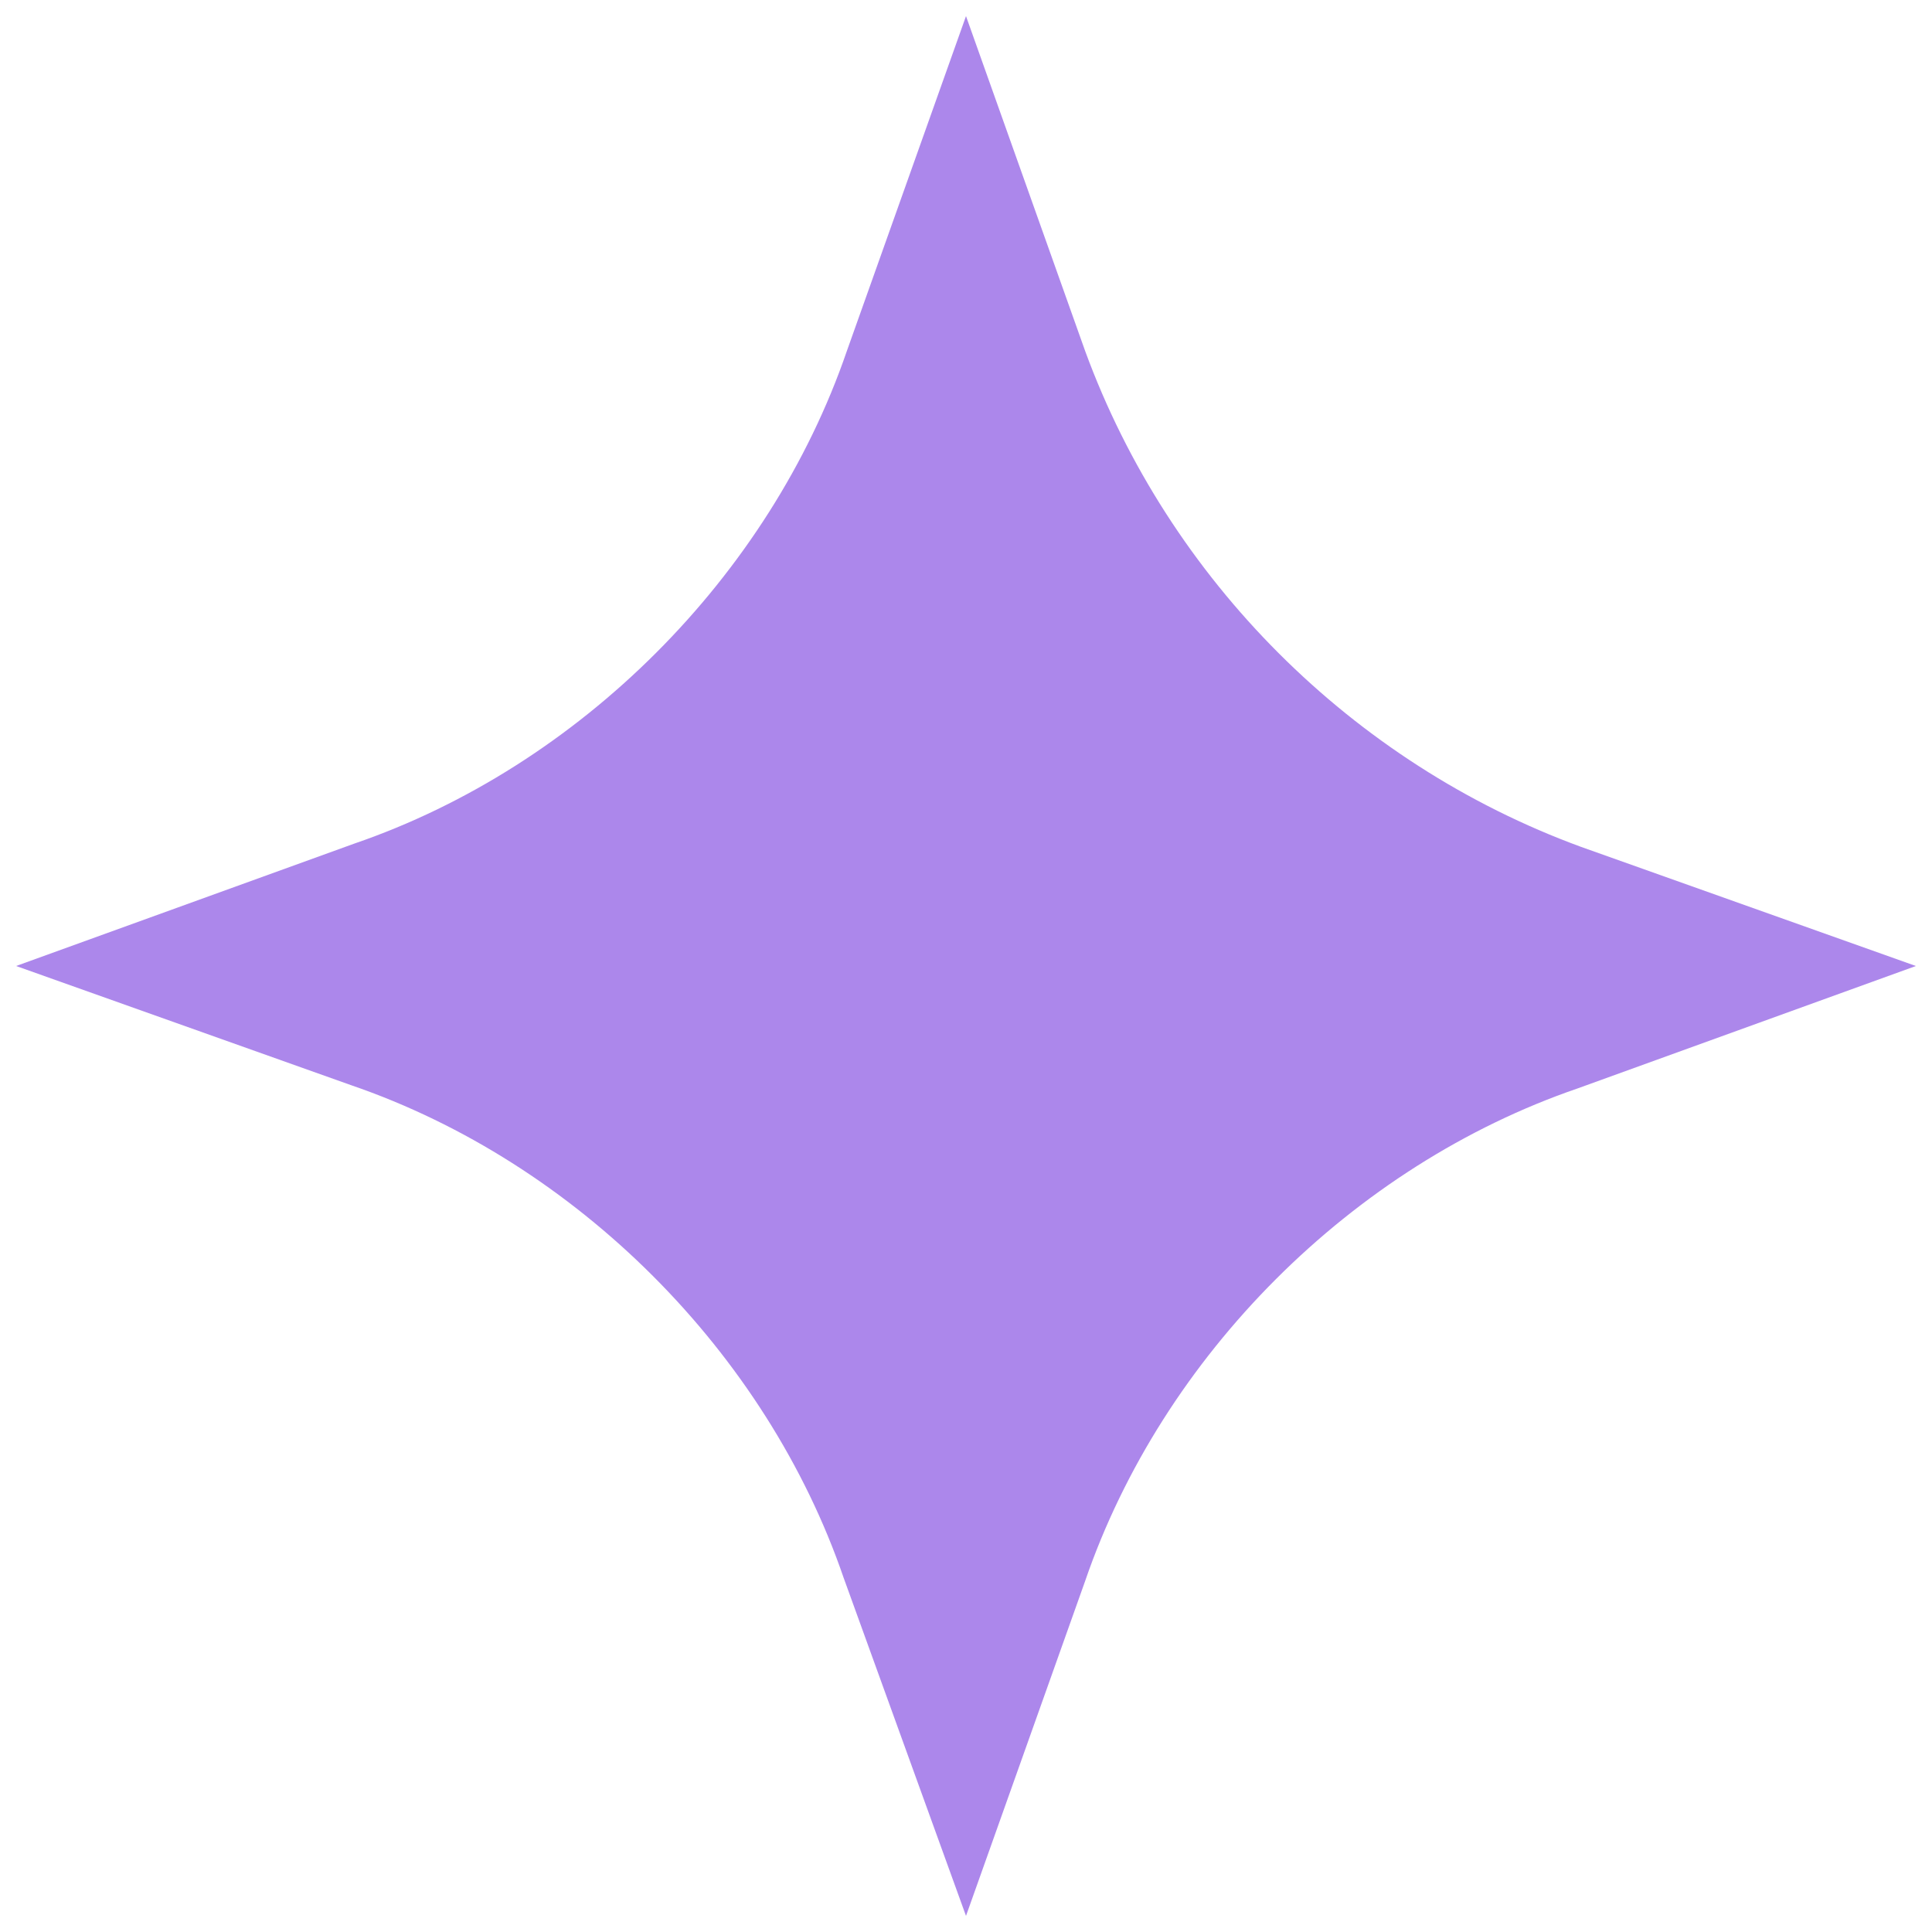 <?xml version="1.0" encoding="utf-8"?>
<!-- Generator: Adobe Illustrator 28.4.1, SVG Export Plug-In . SVG Version: 6.00 Build 0)  -->
<svg version="1.1" id="Layer_1" xmlns="http://www.w3.org/2000/svg" xmlns:xlink="http://www.w3.org/1999/xlink" x="0px" y="0px"
	 viewBox="0 0 60 60" style="enable-background:new 0 0 60 60;" xml:space="preserve">
<style type="text/css">
	.st0{fill:#AC87EB;}
</style>
<path class="st0" d="M33.7,10.9L30,0.5l-3.7,10.4c-2.4,7-8.3,12.9-15.3,15.3L0.5,30l10.4,3.7c7,2.4,12.9,8.3,15.3,15.3L30,59.5
	l3.7-10.4c2.4-7,8.3-12.9,15.3-15.3L59.5,30l-10.4-3.7C42,23.7,36.3,18,33.7,10.9z"/>
</svg>
